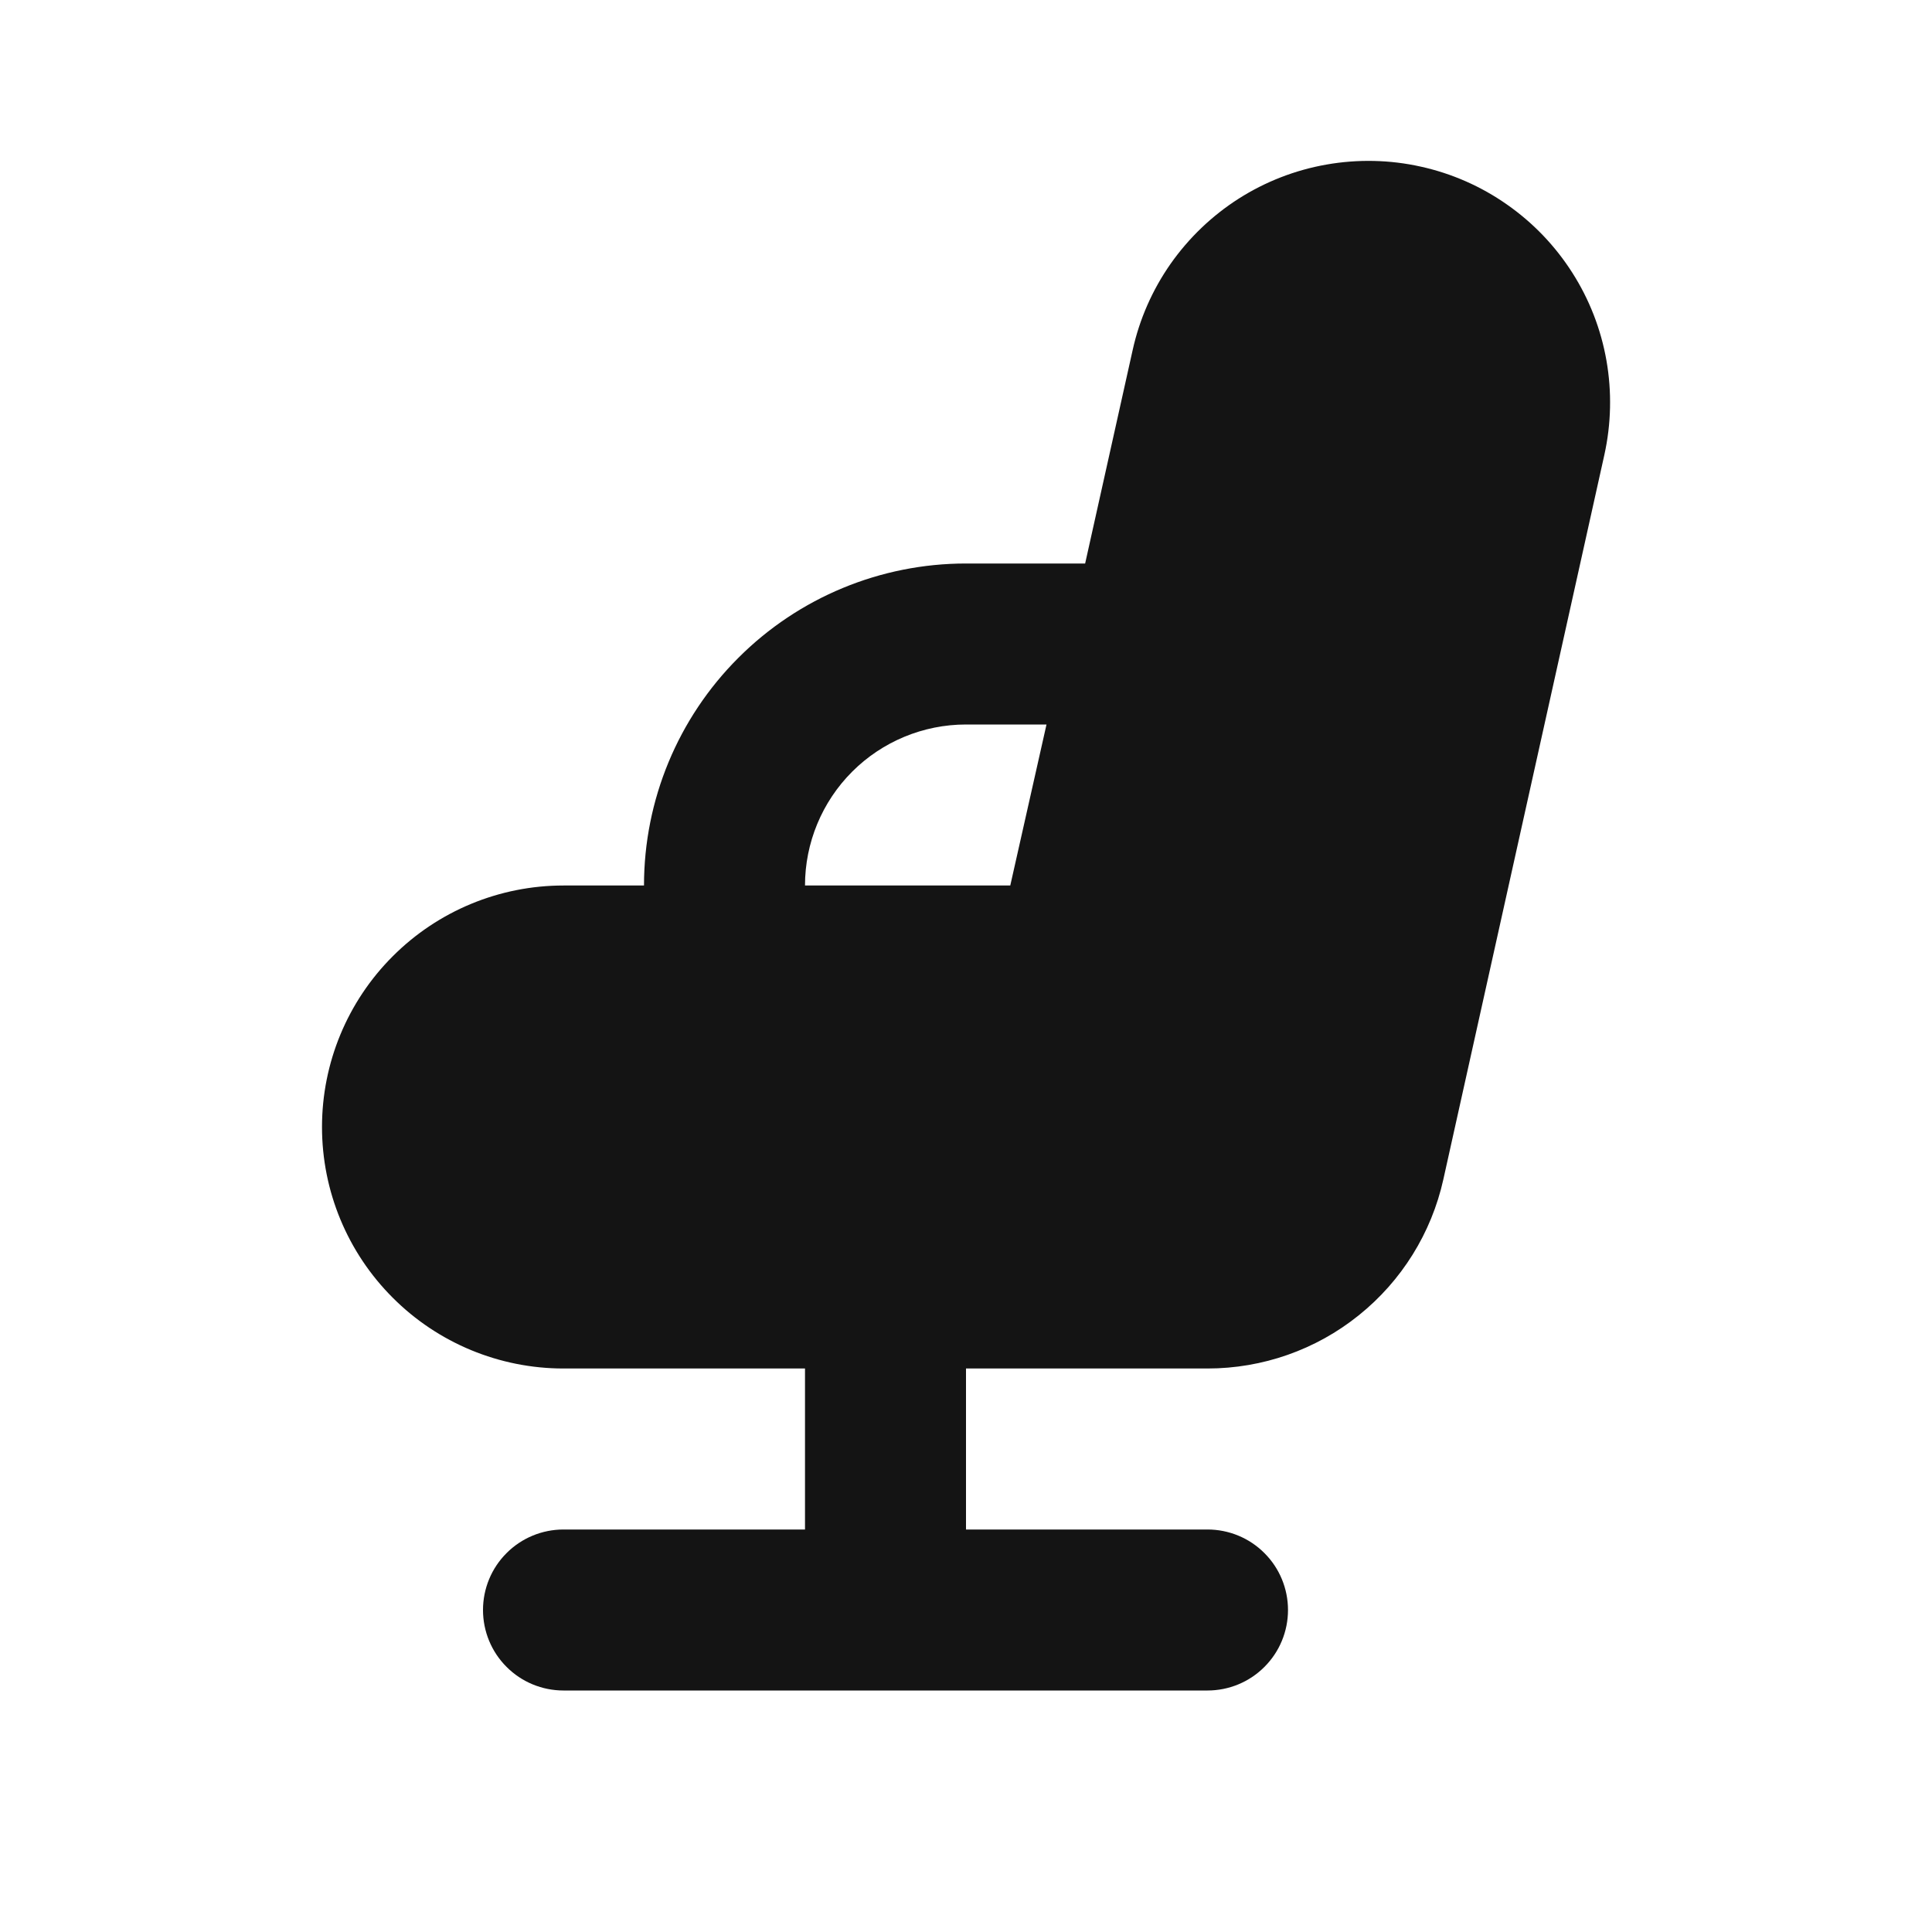 <svg width="24" height="24" viewBox="0 0 24 24" fill="none" xmlns="http://www.w3.org/2000/svg">
<path d="M17.65 2.07C17.265 1.984 16.867 1.976 16.479 2.044C16.091 2.112 15.72 2.256 15.387 2.468C15.055 2.68 14.768 2.955 14.541 3.278C14.315 3.601 14.155 3.965 14.07 4.35L13.48 7H12C10.939 7 9.922 7.421 9.172 8.172C8.421 8.922 8 9.939 8 11H7C6.204 11 5.441 11.316 4.879 11.879C4.316 12.441 4 13.204 4 14C4 14.796 4.316 15.559 4.879 16.121C5.441 16.684 6.204 17 7 17H10V19H7C6.735 19 6.48 19.105 6.293 19.293C6.105 19.48 6 19.735 6 20C6 20.265 6.105 20.52 6.293 20.707C6.48 20.895 6.735 21 7 21H15C15.265 21 15.52 20.895 15.707 20.707C15.895 20.52 16 20.265 16 20C16 19.735 15.895 19.48 15.707 19.293C15.52 19.105 15.265 19 15 19H12V17H15C15.683 17 16.346 16.768 16.878 16.34C17.411 15.913 17.782 15.317 17.93 14.65L19.93 5.65C20.015 5.265 20.024 4.867 19.956 4.479C19.888 4.091 19.744 3.72 19.532 3.388C19.32 3.055 19.045 2.768 18.722 2.542C18.399 2.315 18.035 2.155 17.65 2.07ZM10 11C10 10.47 10.211 9.961 10.586 9.586C10.961 9.211 11.47 9 12 9H13L12.55 11H10Z" fill="#141414"/>
</svg>
